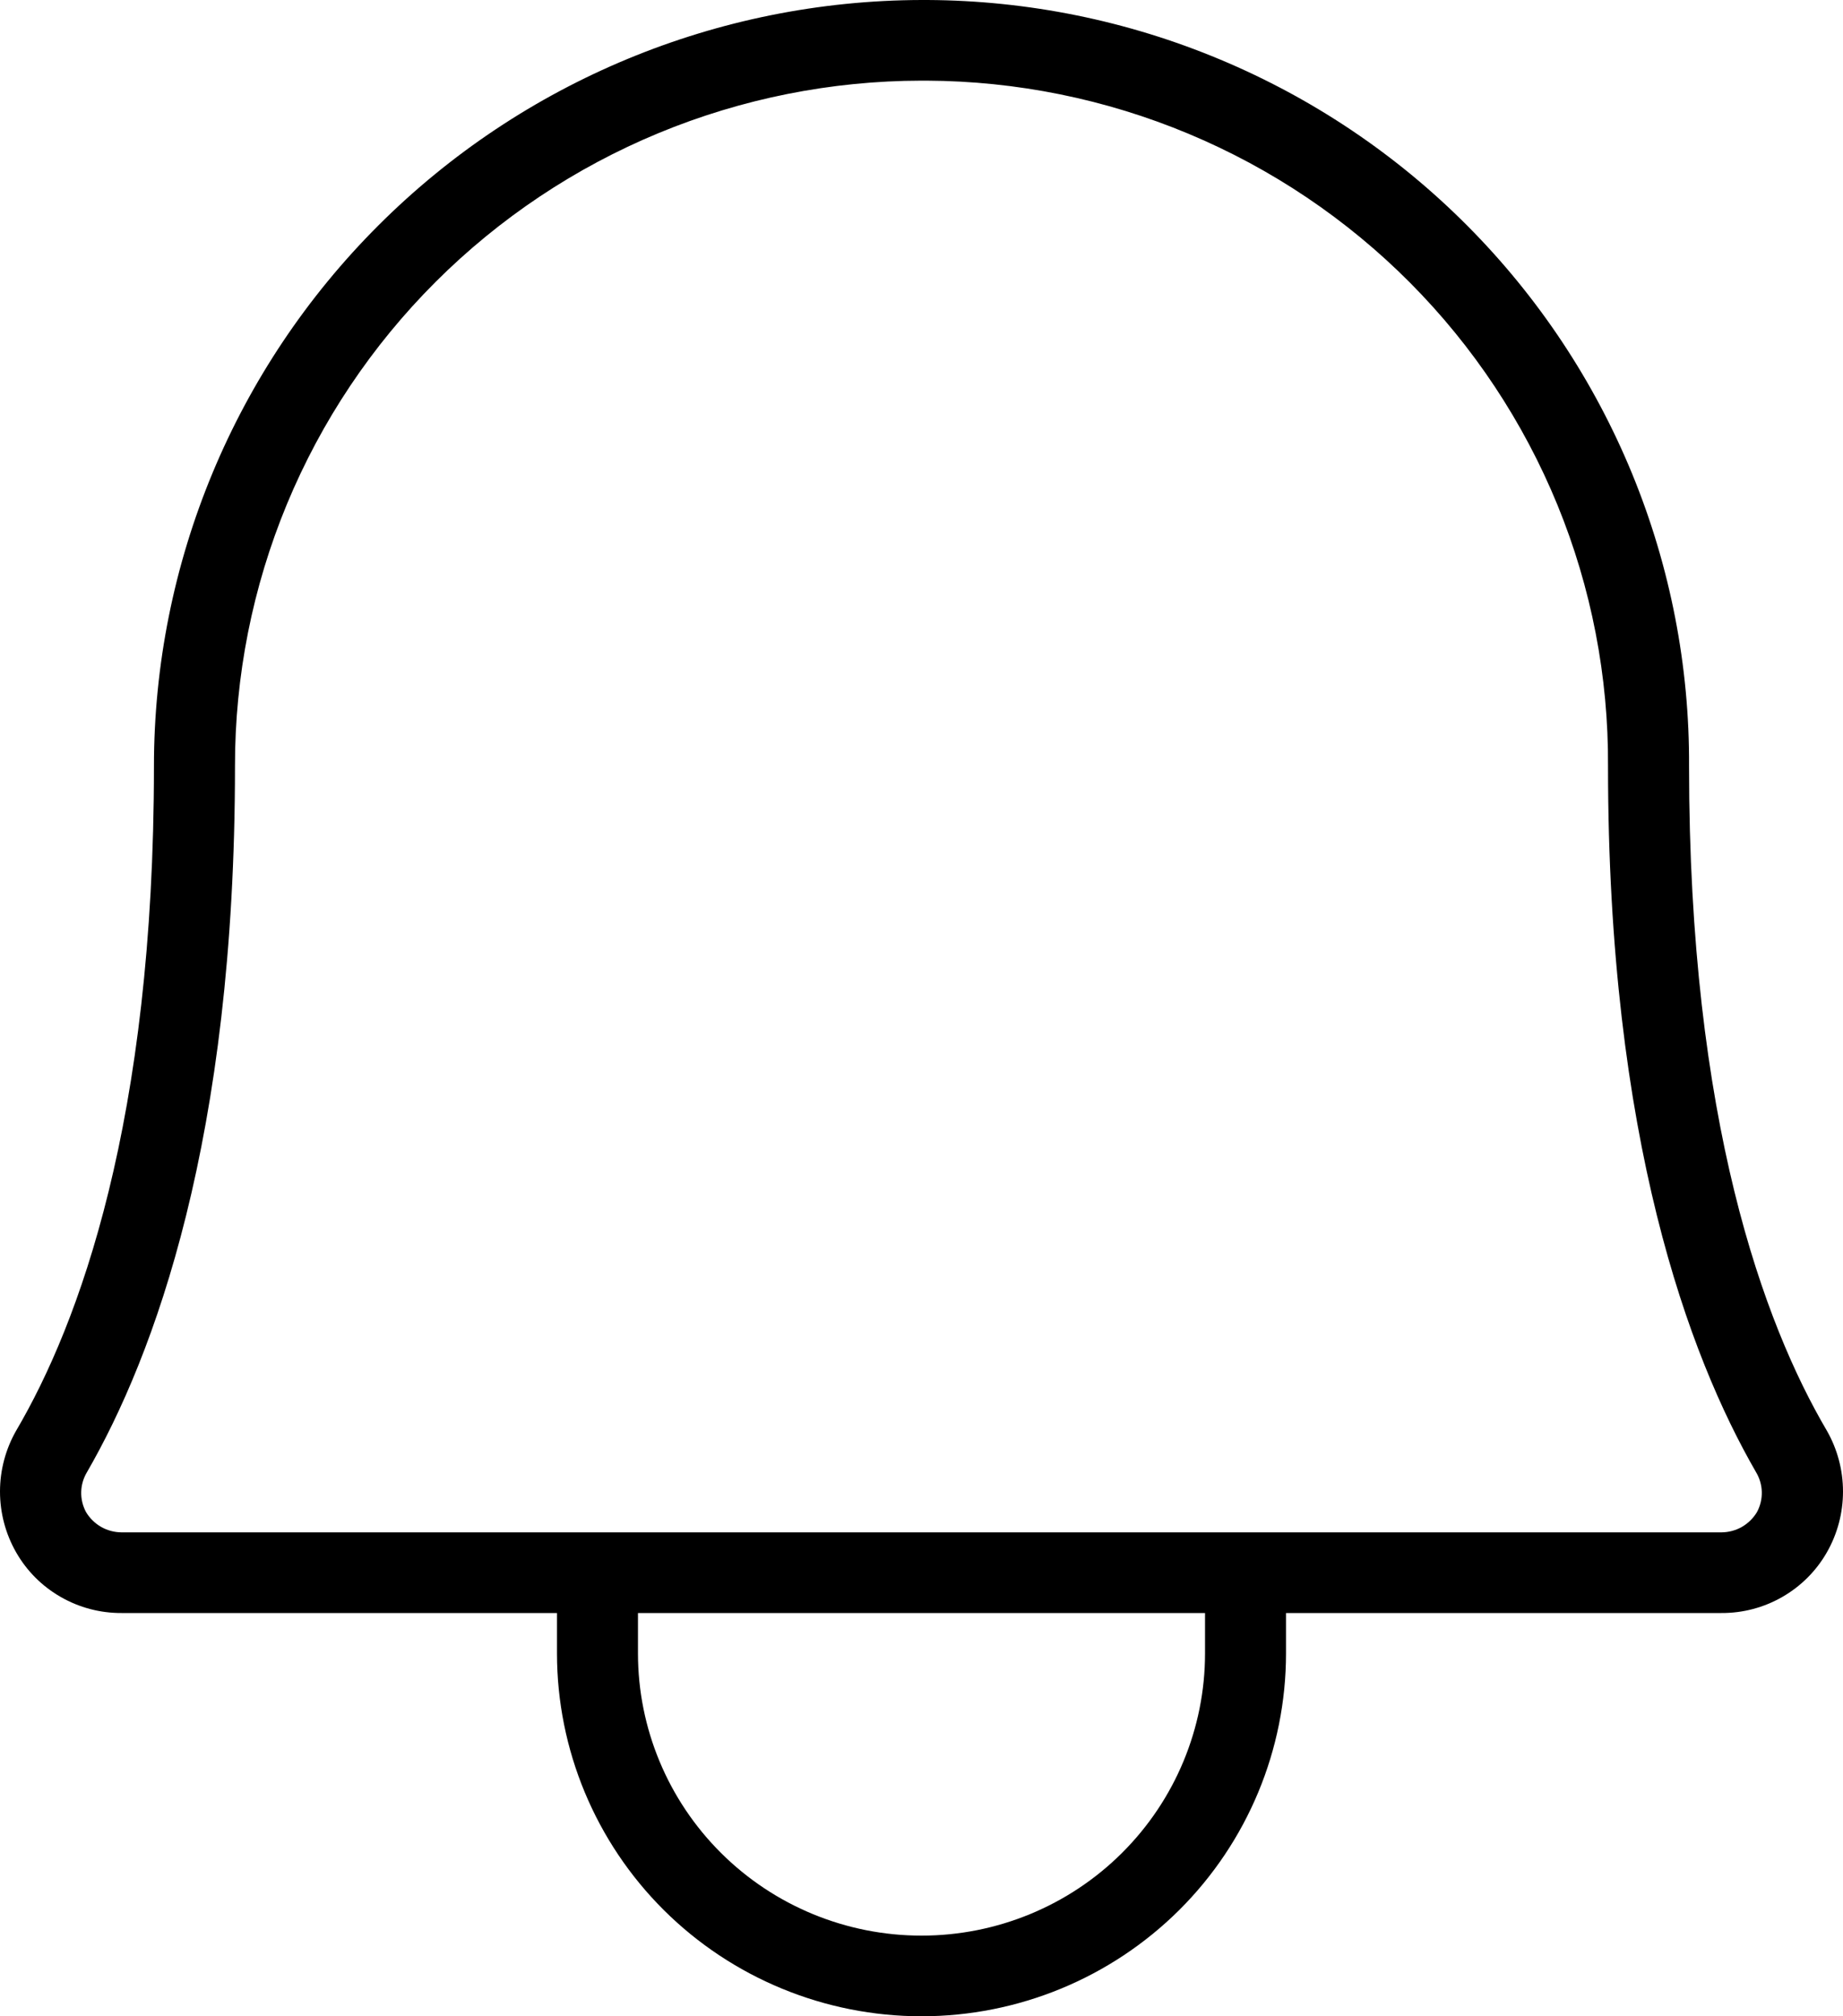 <svg width="32" height="35" viewBox="0 0 32 35" fill="none" xmlns="http://www.w3.org/2000/svg">
<path d="M29.327 13.3C29.336 11.563 29.001 9.84 28.342 8.232C27.682 6.623 26.711 5.159 25.483 3.924C24.256 2.689 22.796 1.707 21.187 1.034C19.578 0.36 17.851 0.009 16.105 0H16C12.462 0.009 9.073 1.415 6.575 3.908C4.076 6.401 2.673 9.779 2.673 13.3C2.673 19.46 1.372 22.977 0.282 24.832C0.097 25.155 0 25.52 0 25.891C0 26.263 0.097 26.628 0.282 26.95C0.466 27.271 0.732 27.537 1.054 27.721C1.375 27.906 1.74 28.002 2.111 28H9.671V28.7C9.671 30.371 10.338 31.973 11.524 33.155C12.711 34.336 14.321 35 16 35C17.679 35 19.288 34.336 20.476 33.155C21.662 31.973 22.329 30.371 22.329 28.7V28H29.889C30.26 28.002 30.625 27.906 30.946 27.721C31.267 27.537 31.534 27.271 31.718 26.95C31.903 26.628 32 26.263 32 25.891C32 25.52 31.903 25.155 31.718 24.832C30.628 22.977 29.327 19.46 29.327 13.3ZM20.923 28.7C20.923 30 20.404 31.246 19.481 32.165C18.558 33.084 17.306 33.6 16 33.6C14.694 33.6 13.442 33.084 12.519 32.165C11.596 31.246 11.077 30 11.077 28.7V28H20.923V28.7ZM30.505 26.25C30.441 26.356 30.351 26.444 30.243 26.506C30.135 26.567 30.013 26.599 29.889 26.6H2.111C1.987 26.599 1.865 26.567 1.757 26.506C1.649 26.444 1.559 26.356 1.495 26.25C1.436 26.142 1.407 26.02 1.41 25.898C1.413 25.775 1.449 25.655 1.513 25.55C2.673 23.538 4.08 19.775 4.08 13.3C4.078 11.74 4.384 10.194 4.982 8.751C5.58 7.309 6.457 5.998 7.564 4.893C8.671 3.788 9.986 2.91 11.433 2.311C12.88 1.712 14.432 1.402 16 1.4H16.088C17.65 1.407 19.196 1.72 20.636 2.322C22.077 2.924 23.384 3.803 24.483 4.908C25.582 6.013 26.451 7.324 27.041 8.763C27.631 10.203 27.929 11.745 27.92 13.3C27.92 19.775 29.327 23.538 30.487 25.55C30.551 25.655 30.587 25.775 30.59 25.898C30.593 26.02 30.564 26.142 30.505 26.25Z" fill="black"/>
</svg>
